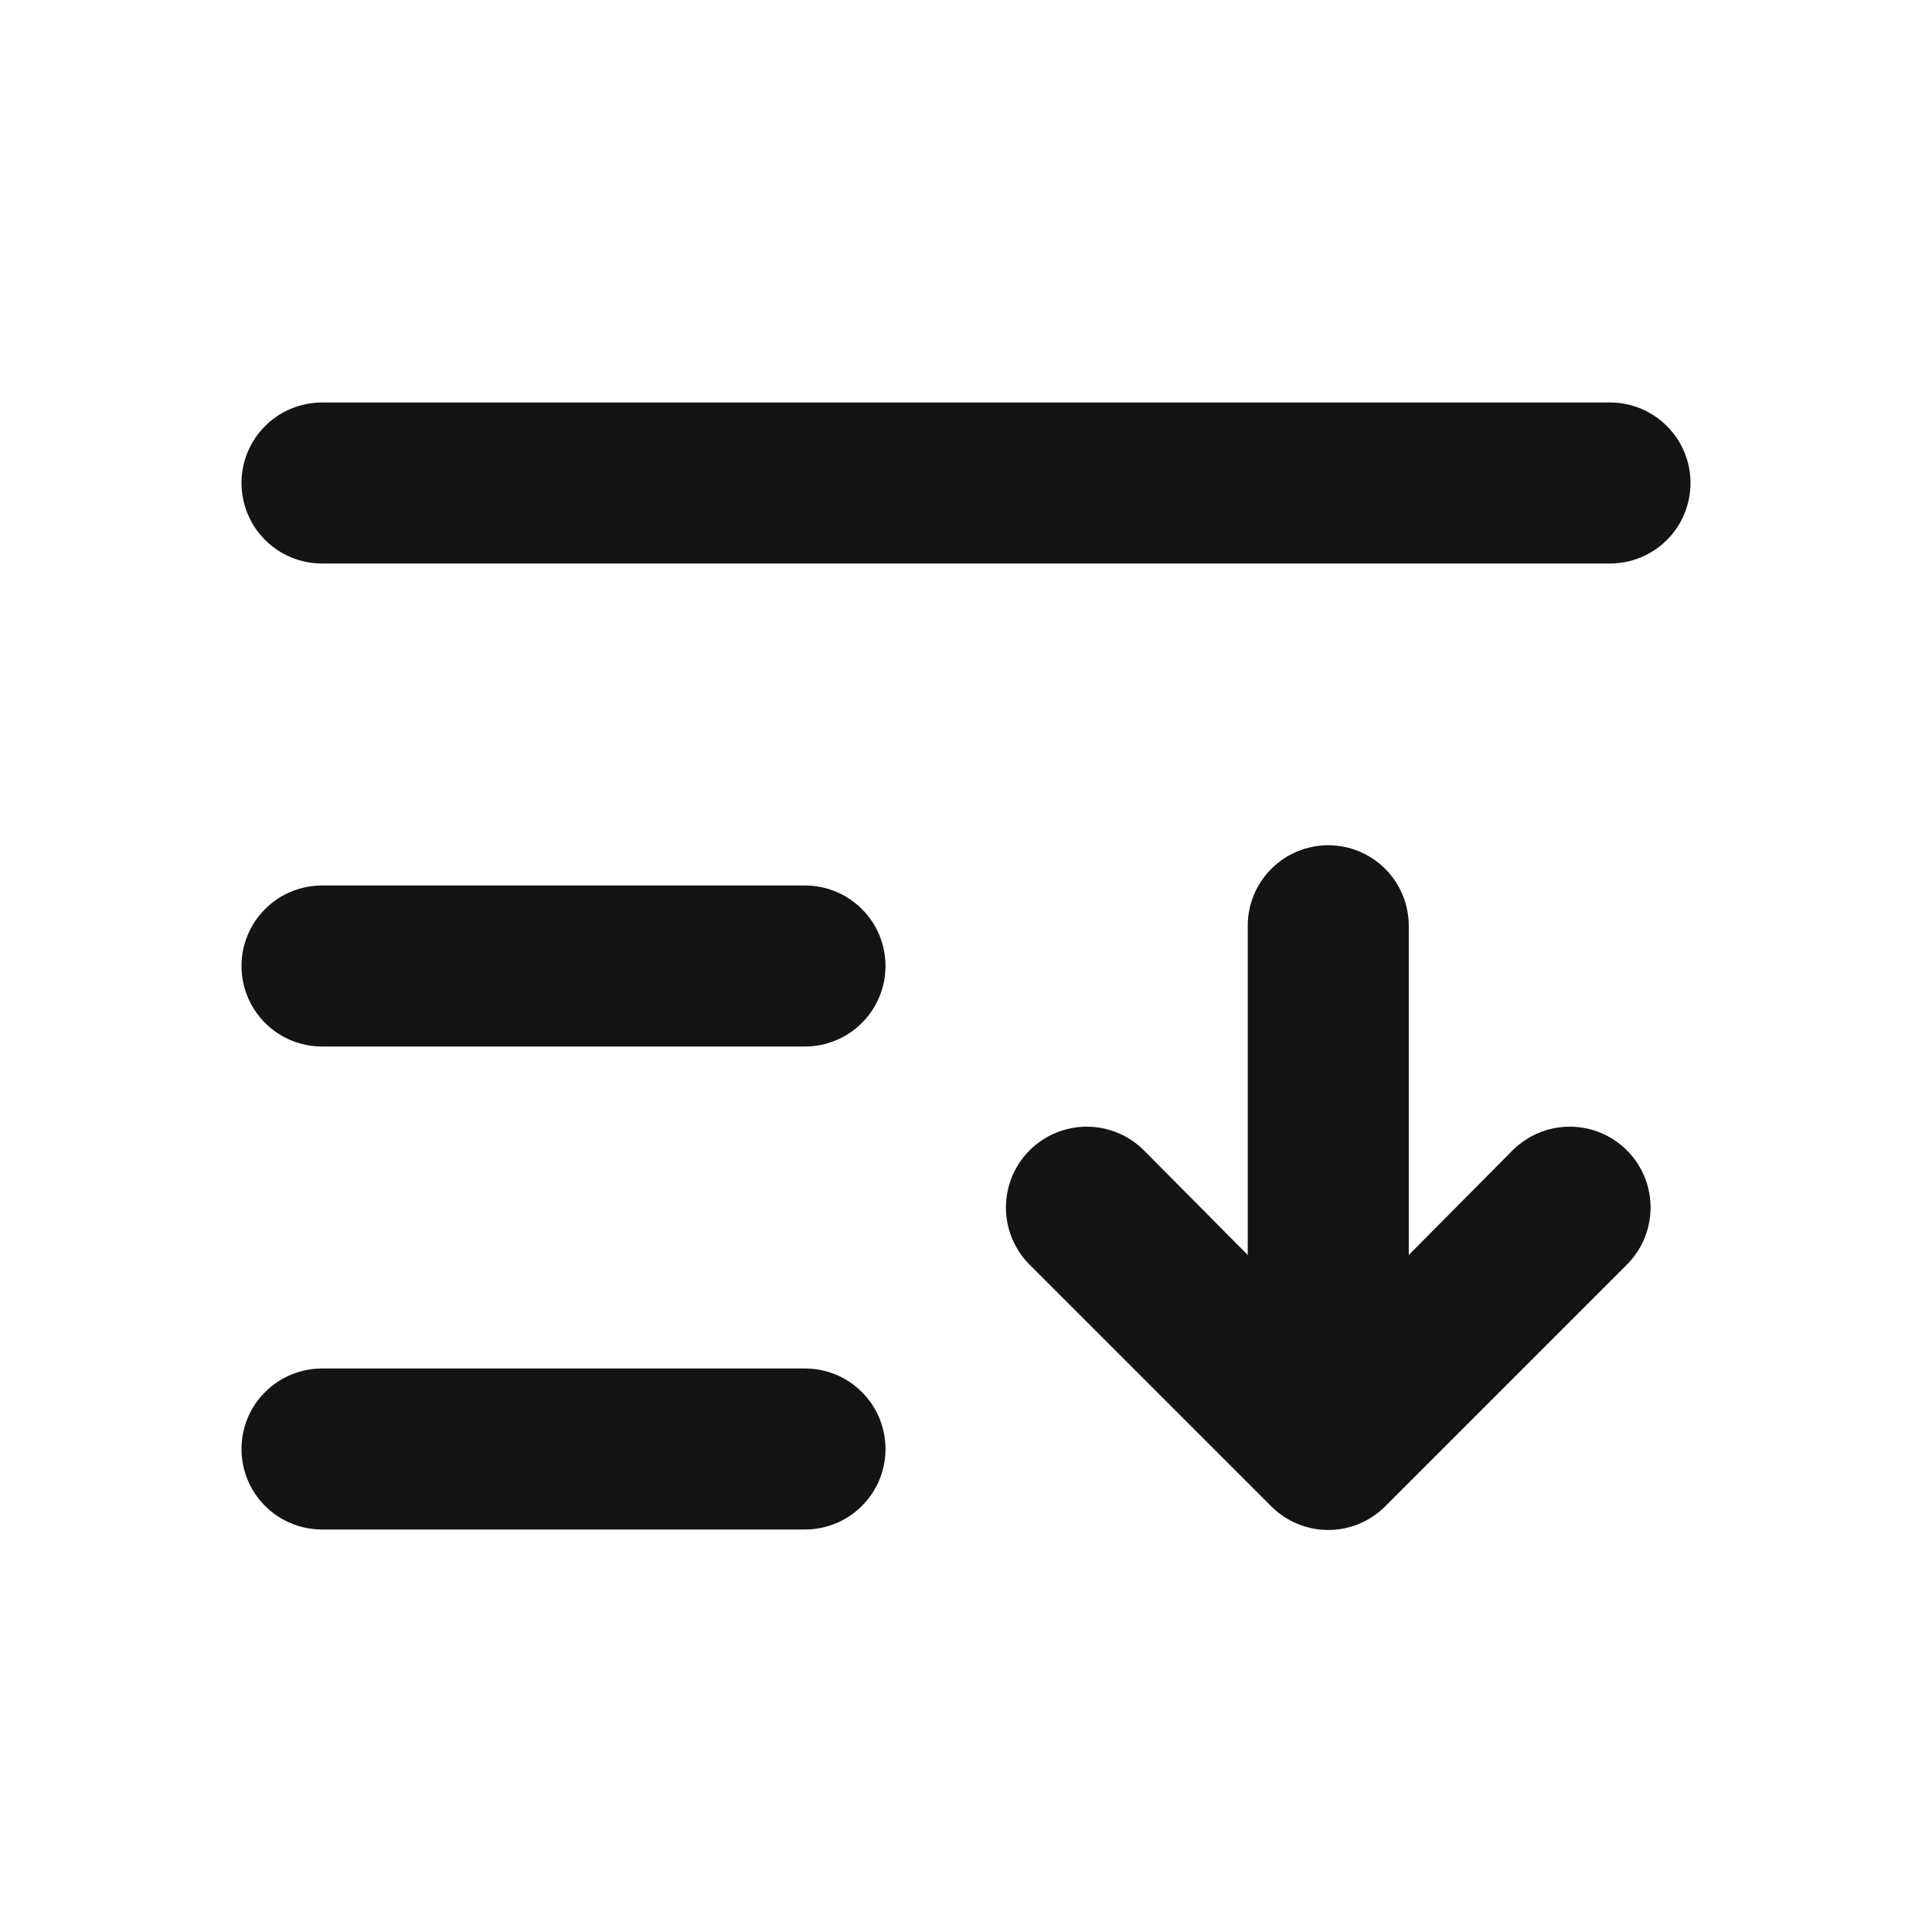 <svg width="24" height="24" viewBox="0 0 24 24" fill="none" xmlns="http://www.w3.org/2000/svg">
<path d="M10 17H4C3.735 17 3.48 17.105 3.293 17.293C3.105 17.48 3 17.735 3 18C3 18.265 3.105 18.52 3.293 18.707C3.48 18.895 3.735 19 4 19H10C10.265 19 10.52 18.895 10.707 18.707C10.895 18.52 11 18.265 11 18C11 17.735 10.895 17.48 10.707 17.293C10.52 17.105 10.265 17 10 17ZM10 11H4C3.735 11 3.48 11.105 3.293 11.293C3.105 11.48 3 11.735 3 12C3 12.265 3.105 12.52 3.293 12.707C3.48 12.895 3.735 13 4 13H10C10.265 13 10.52 12.895 10.707 12.707C10.895 12.52 11 12.265 11 12C11 11.735 10.895 11.48 10.707 11.293C10.52 11.105 10.265 11 10 11ZM18.79 14.29L17.5 15.59V11.5C17.5 11.235 17.395 10.98 17.207 10.793C17.02 10.605 16.765 10.5 16.5 10.5C16.235 10.5 15.98 10.605 15.793 10.793C15.605 10.98 15.5 11.235 15.5 11.5V15.59L14.21 14.29C14.022 14.102 13.766 13.996 13.5 13.996C13.234 13.996 12.978 14.102 12.79 14.29C12.602 14.478 12.496 14.734 12.496 15C12.496 15.266 12.602 15.522 12.79 15.71L15.79 18.71C15.883 18.804 15.994 18.878 16.115 18.929C16.237 18.98 16.368 19.006 16.5 19.006C16.632 19.006 16.763 18.98 16.885 18.929C17.006 18.878 17.117 18.804 17.21 18.71L20.21 15.71C20.303 15.617 20.377 15.506 20.428 15.384C20.478 15.262 20.504 15.132 20.504 15C20.504 14.868 20.478 14.738 20.428 14.616C20.377 14.494 20.303 14.383 20.21 14.29C20.117 14.197 20.006 14.123 19.884 14.072C19.762 14.022 19.632 13.996 19.5 13.996C19.368 13.996 19.238 14.022 19.116 14.072C18.994 14.123 18.883 14.197 18.79 14.29ZM20 5H4C3.735 5 3.48 5.105 3.293 5.293C3.105 5.48 3 5.735 3 6C3 6.265 3.105 6.52 3.293 6.707C3.48 6.895 3.735 7 4 7H20C20.265 7 20.52 6.895 20.707 6.707C20.895 6.52 21 6.265 21 6C21 5.735 20.895 5.48 20.707 5.293C20.52 5.105 20.265 5 20 5Z" fill="#141414"/>
</svg>
